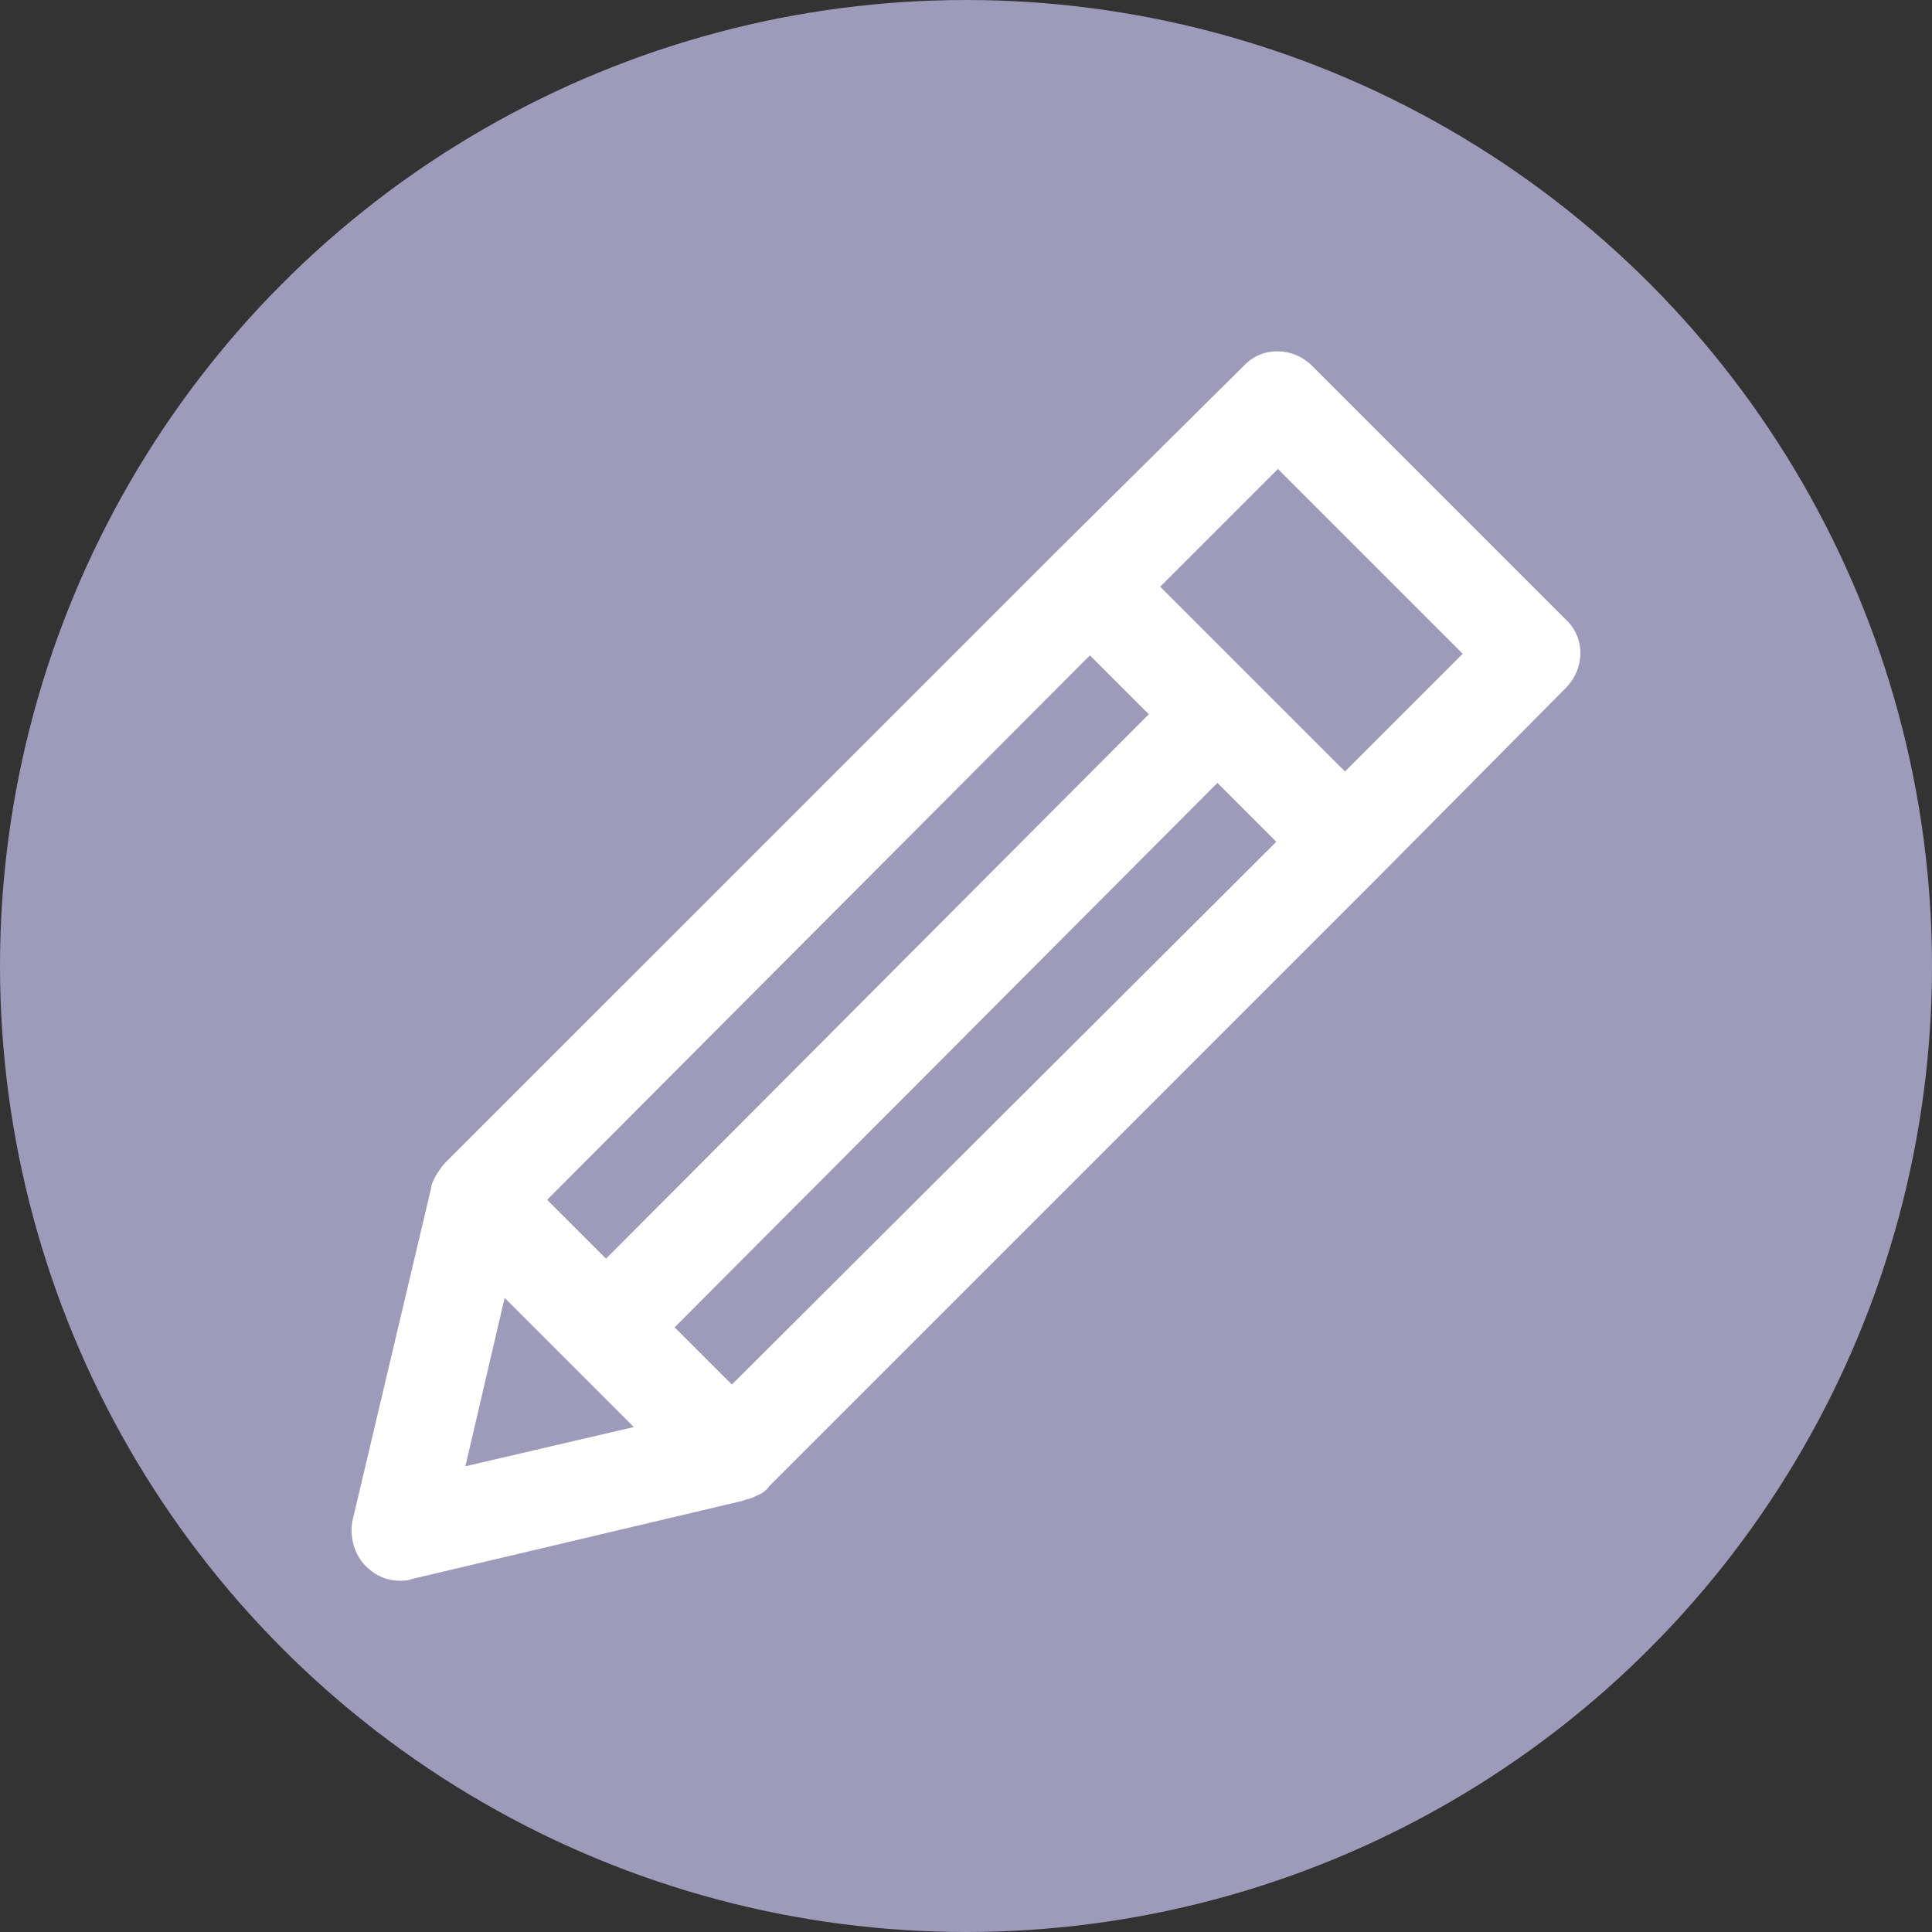 <svg width="55" height="55" viewBox="0 0 55 55" fill="none" xmlns="http://www.w3.org/2000/svg">
<rect x="0" y="0" width="55" height="55" fill="#333333" stroke="none"/>
<g id="Group 7">
<circle id="Ellipse 1" cx="27.5" cy="27.5" r="27.5" fill="#9D9ABA"/>
<g id="edit 1" clip-path="url(#clip0)">
<g id="Group">
<path id="Vector" d="M17.252 37.786L20.835 41.37L11.387 43.604L13.621 34.156L17.252 37.786Z" fill="#9D9ABA"/>
<path id="Vector_2" d="M38.289 23.963L20.928 41.323L20.835 41.37L17.252 37.786L34.658 20.332L38.289 23.963Z" fill="#9D9ABA"/>
<path id="Vector_3" d="M34.658 20.332L17.252 37.786L13.621 34.156L13.668 34.062L31.028 16.702L34.658 20.332Z" fill="#9D9ABA"/>
</g>
<path id="Vector_4" d="M44.572 17.633L37.358 10.419C36.799 9.861 35.915 9.861 35.403 10.419L30.051 15.725L12.69 33.085C12.597 33.178 12.504 33.318 12.411 33.458L12.365 33.551C12.318 33.644 12.271 33.737 12.271 33.83L10.037 43.278C9.944 43.744 10.084 44.255 10.41 44.581C10.689 44.861 11.015 45 11.387 45C11.48 45 11.62 45 11.713 44.954L21.161 42.72C21.254 42.673 21.347 42.673 21.44 42.627L21.533 42.58C21.673 42.533 21.813 42.44 21.906 42.301L39.266 24.94L44.572 19.588C45.13 19.029 45.13 18.145 44.572 17.633ZM31.028 18.657L32.704 20.333L17.252 35.831L15.576 34.156L31.028 18.657ZM13.249 41.742L14.366 36.948L18.043 40.625L13.249 41.742ZM20.835 39.415L19.206 37.786L34.658 22.287L36.334 23.963L20.835 39.415ZM38.289 21.962L33.029 16.702L36.38 13.351L41.64 18.611L38.289 21.962Z" fill="white"/>
</g>
</g>
<defs>
<clipPath id="clip0">
<rect width="35" height="35" fill="white" transform="translate(10 10)"/>
</clipPath>
</defs>
</svg>
